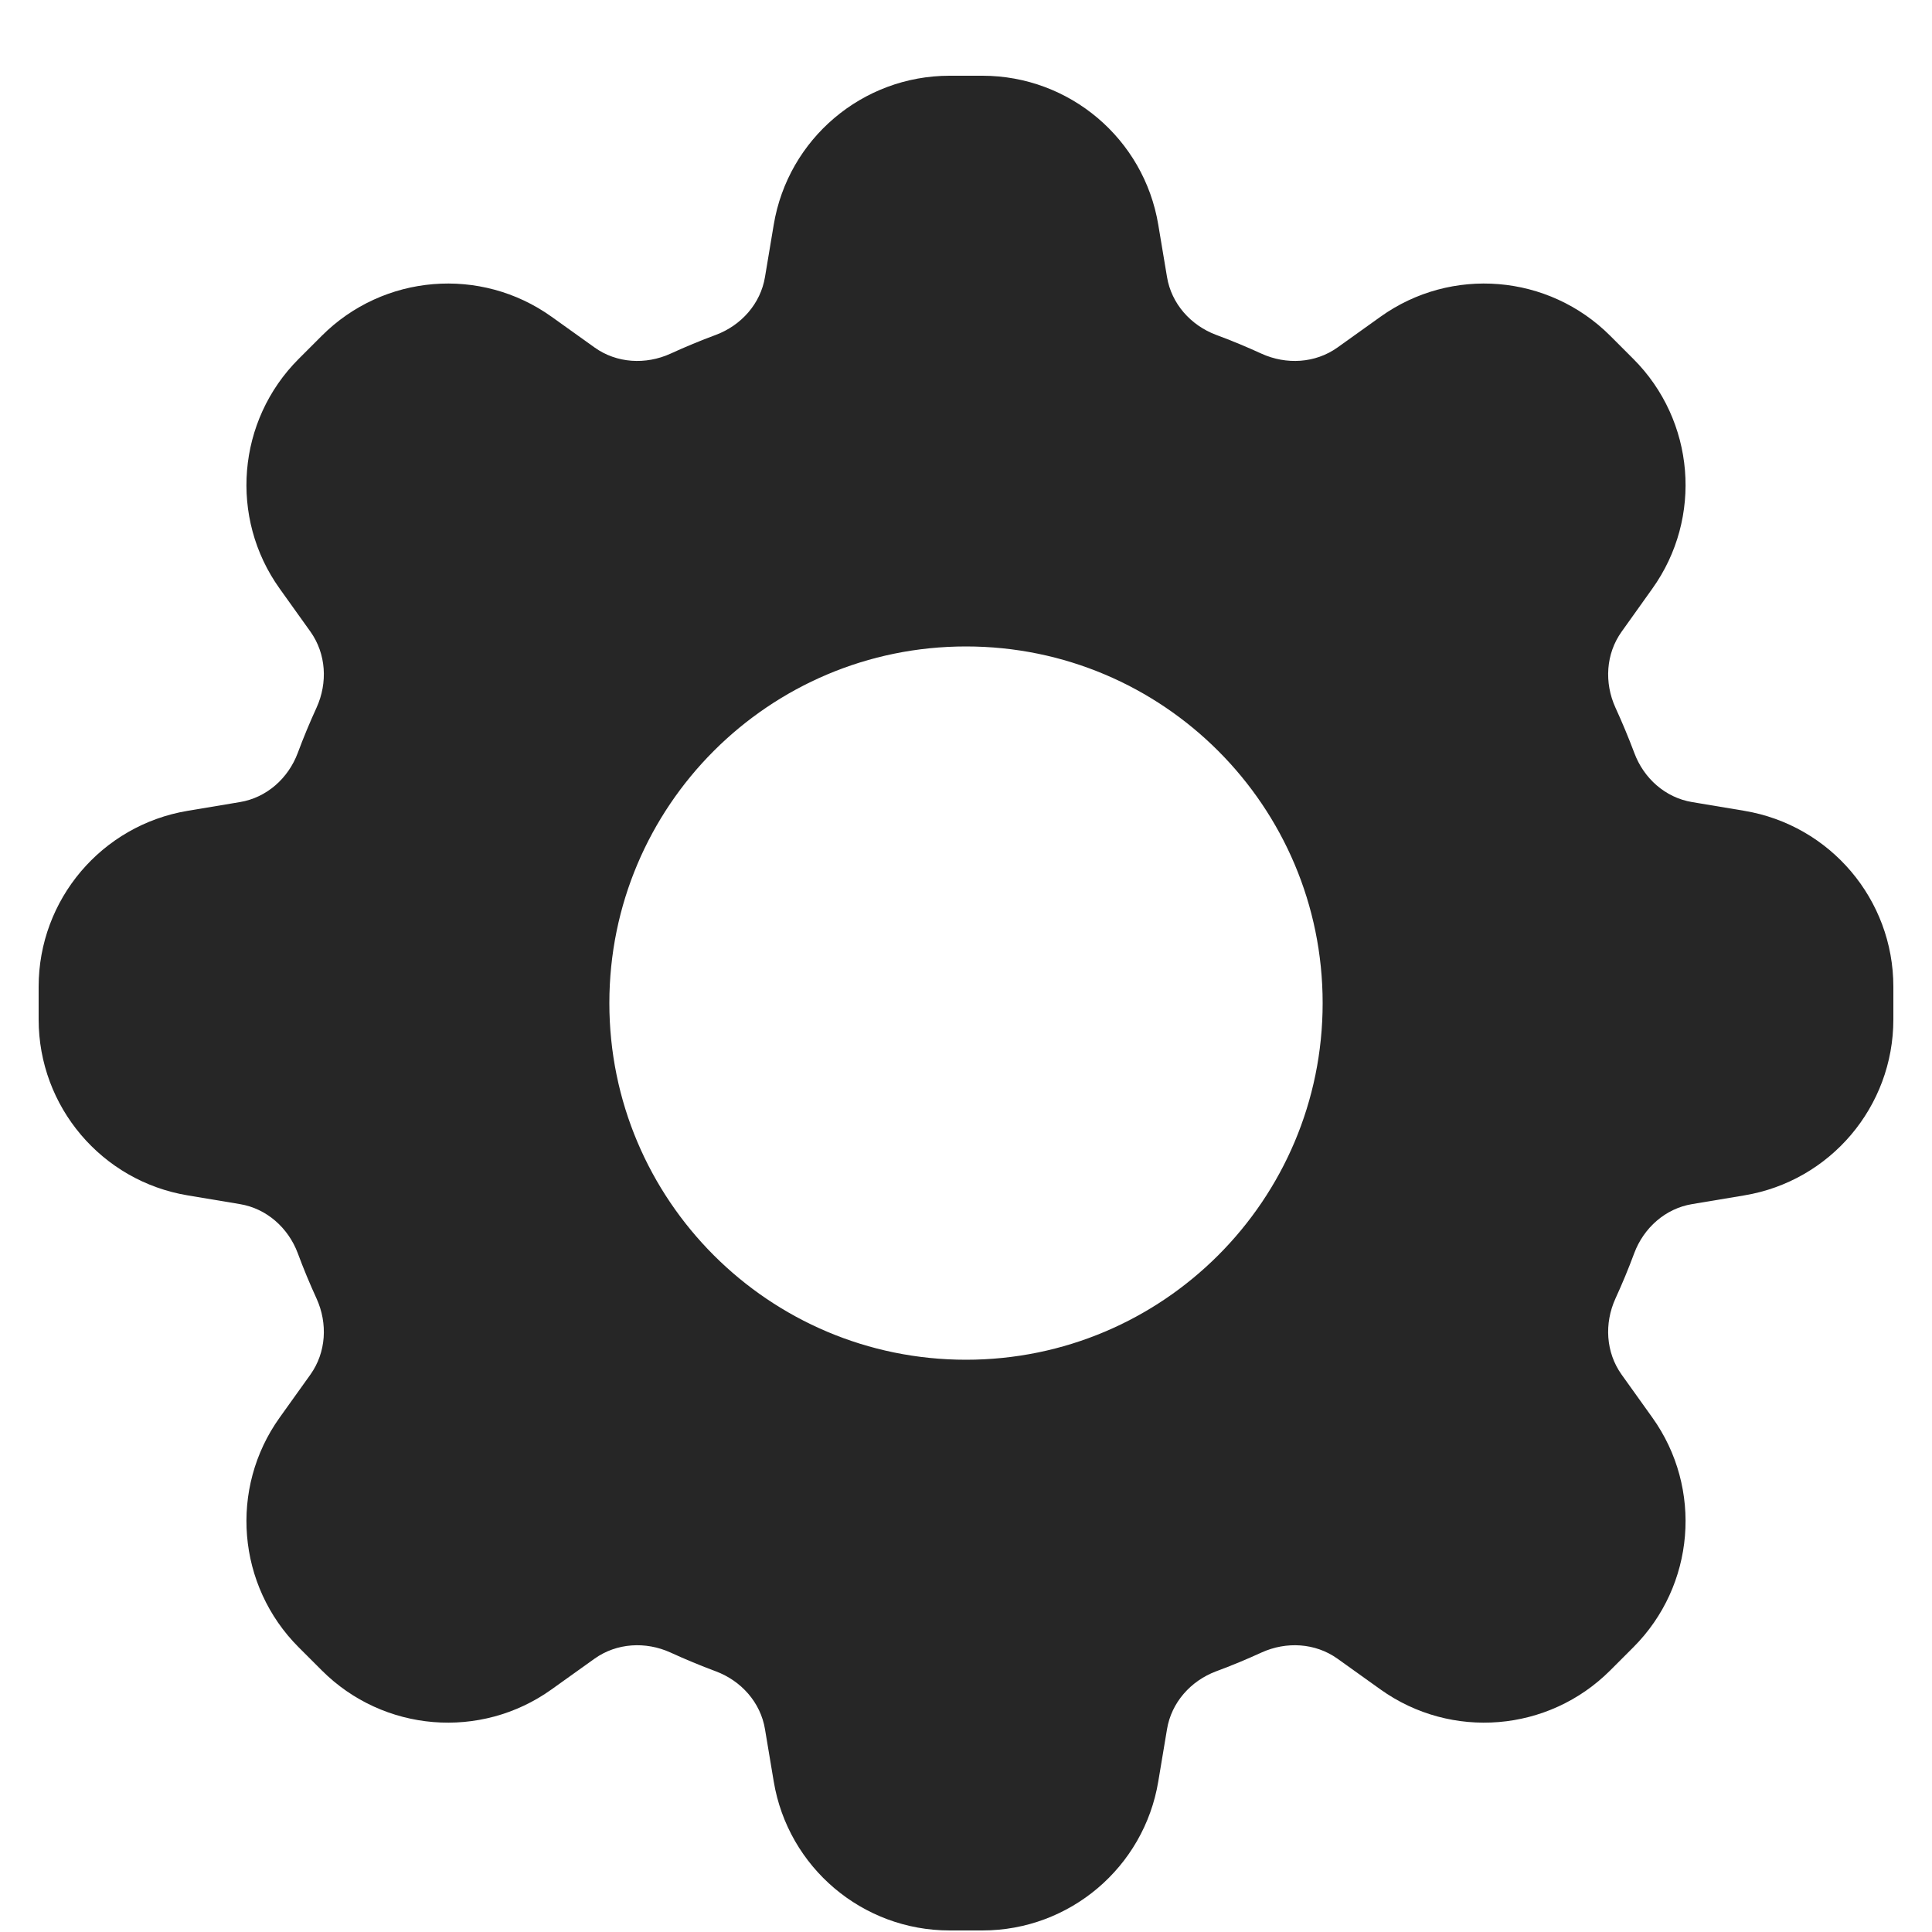 <svg width="25" height="25" viewBox="0 0 25 25" fill="none" xmlns="http://www.w3.org/2000/svg">
<path fill-rule="evenodd" clip-rule="evenodd" d="M12.288 0.98C11.16 0.98 10.197 1.796 10.012 2.908L9.899 3.584C9.842 3.93 9.592 4.21 9.264 4.333C9.064 4.407 8.867 4.489 8.675 4.577C8.355 4.722 7.981 4.701 7.696 4.498L7.138 4.099C6.22 3.443 4.962 3.547 4.164 4.345L3.865 4.644C3.067 5.442 2.963 6.7 3.619 7.617L4.018 8.175C4.221 8.461 4.242 8.835 4.097 9.155C4.009 9.347 3.927 9.544 3.853 9.743C3.73 10.072 3.45 10.322 3.104 10.379L2.428 10.492C1.316 10.678 0.5 11.64 0.5 12.768V13.192C0.5 14.32 1.316 15.283 2.428 15.468L3.104 15.581C3.45 15.638 3.73 15.888 3.853 16.216C3.927 16.416 4.009 16.613 4.097 16.805C4.242 17.125 4.221 17.499 4.018 17.785L3.619 18.343C2.963 19.26 3.067 20.518 3.865 21.316L4.164 21.615C4.962 22.413 6.22 22.517 7.137 21.861L7.695 21.462C7.981 21.259 8.355 21.238 8.675 21.383C8.867 21.471 9.064 21.553 9.263 21.627C9.592 21.75 9.842 22.03 9.899 22.376L10.012 23.052C10.197 24.164 11.16 24.98 12.288 24.98H12.712C13.84 24.98 14.803 24.164 14.988 23.052L15.101 22.376C15.158 22.03 15.408 21.75 15.736 21.627C15.936 21.553 16.133 21.471 16.325 21.383C16.645 21.238 17.019 21.259 17.305 21.462L17.863 21.861C18.78 22.517 20.038 22.413 20.836 21.615L21.135 21.316C21.933 20.518 22.037 19.26 21.381 18.343L20.982 17.785C20.779 17.499 20.758 17.125 20.903 16.805C20.991 16.613 21.073 16.416 21.147 16.216C21.27 15.888 21.55 15.638 21.896 15.581L22.572 15.468C23.684 15.283 24.5 14.32 24.5 13.192V12.768C24.5 11.64 23.684 10.678 22.572 10.492L21.896 10.379C21.55 10.322 21.27 10.072 21.148 9.743C21.073 9.544 20.991 9.347 20.903 9.155C20.758 8.835 20.779 8.461 20.983 8.175L21.381 7.617C22.037 6.7 21.933 5.442 21.135 4.644L20.836 4.345C20.038 3.547 18.78 3.443 17.863 4.099L17.305 4.498C17.019 4.701 16.645 4.722 16.325 4.577C16.133 4.489 15.936 4.407 15.736 4.333C15.408 4.21 15.158 3.93 15.101 3.584L14.988 2.908C14.803 1.796 13.84 0.98 12.712 0.98H12.288ZM12.5 17.595C15.049 17.595 17.115 15.529 17.115 12.98C17.115 10.431 15.049 8.365 12.5 8.365C9.951 8.365 7.885 10.431 7.885 12.98C7.885 15.529 9.951 17.595 12.5 17.595Z" fill="#262626"/>
</svg>
